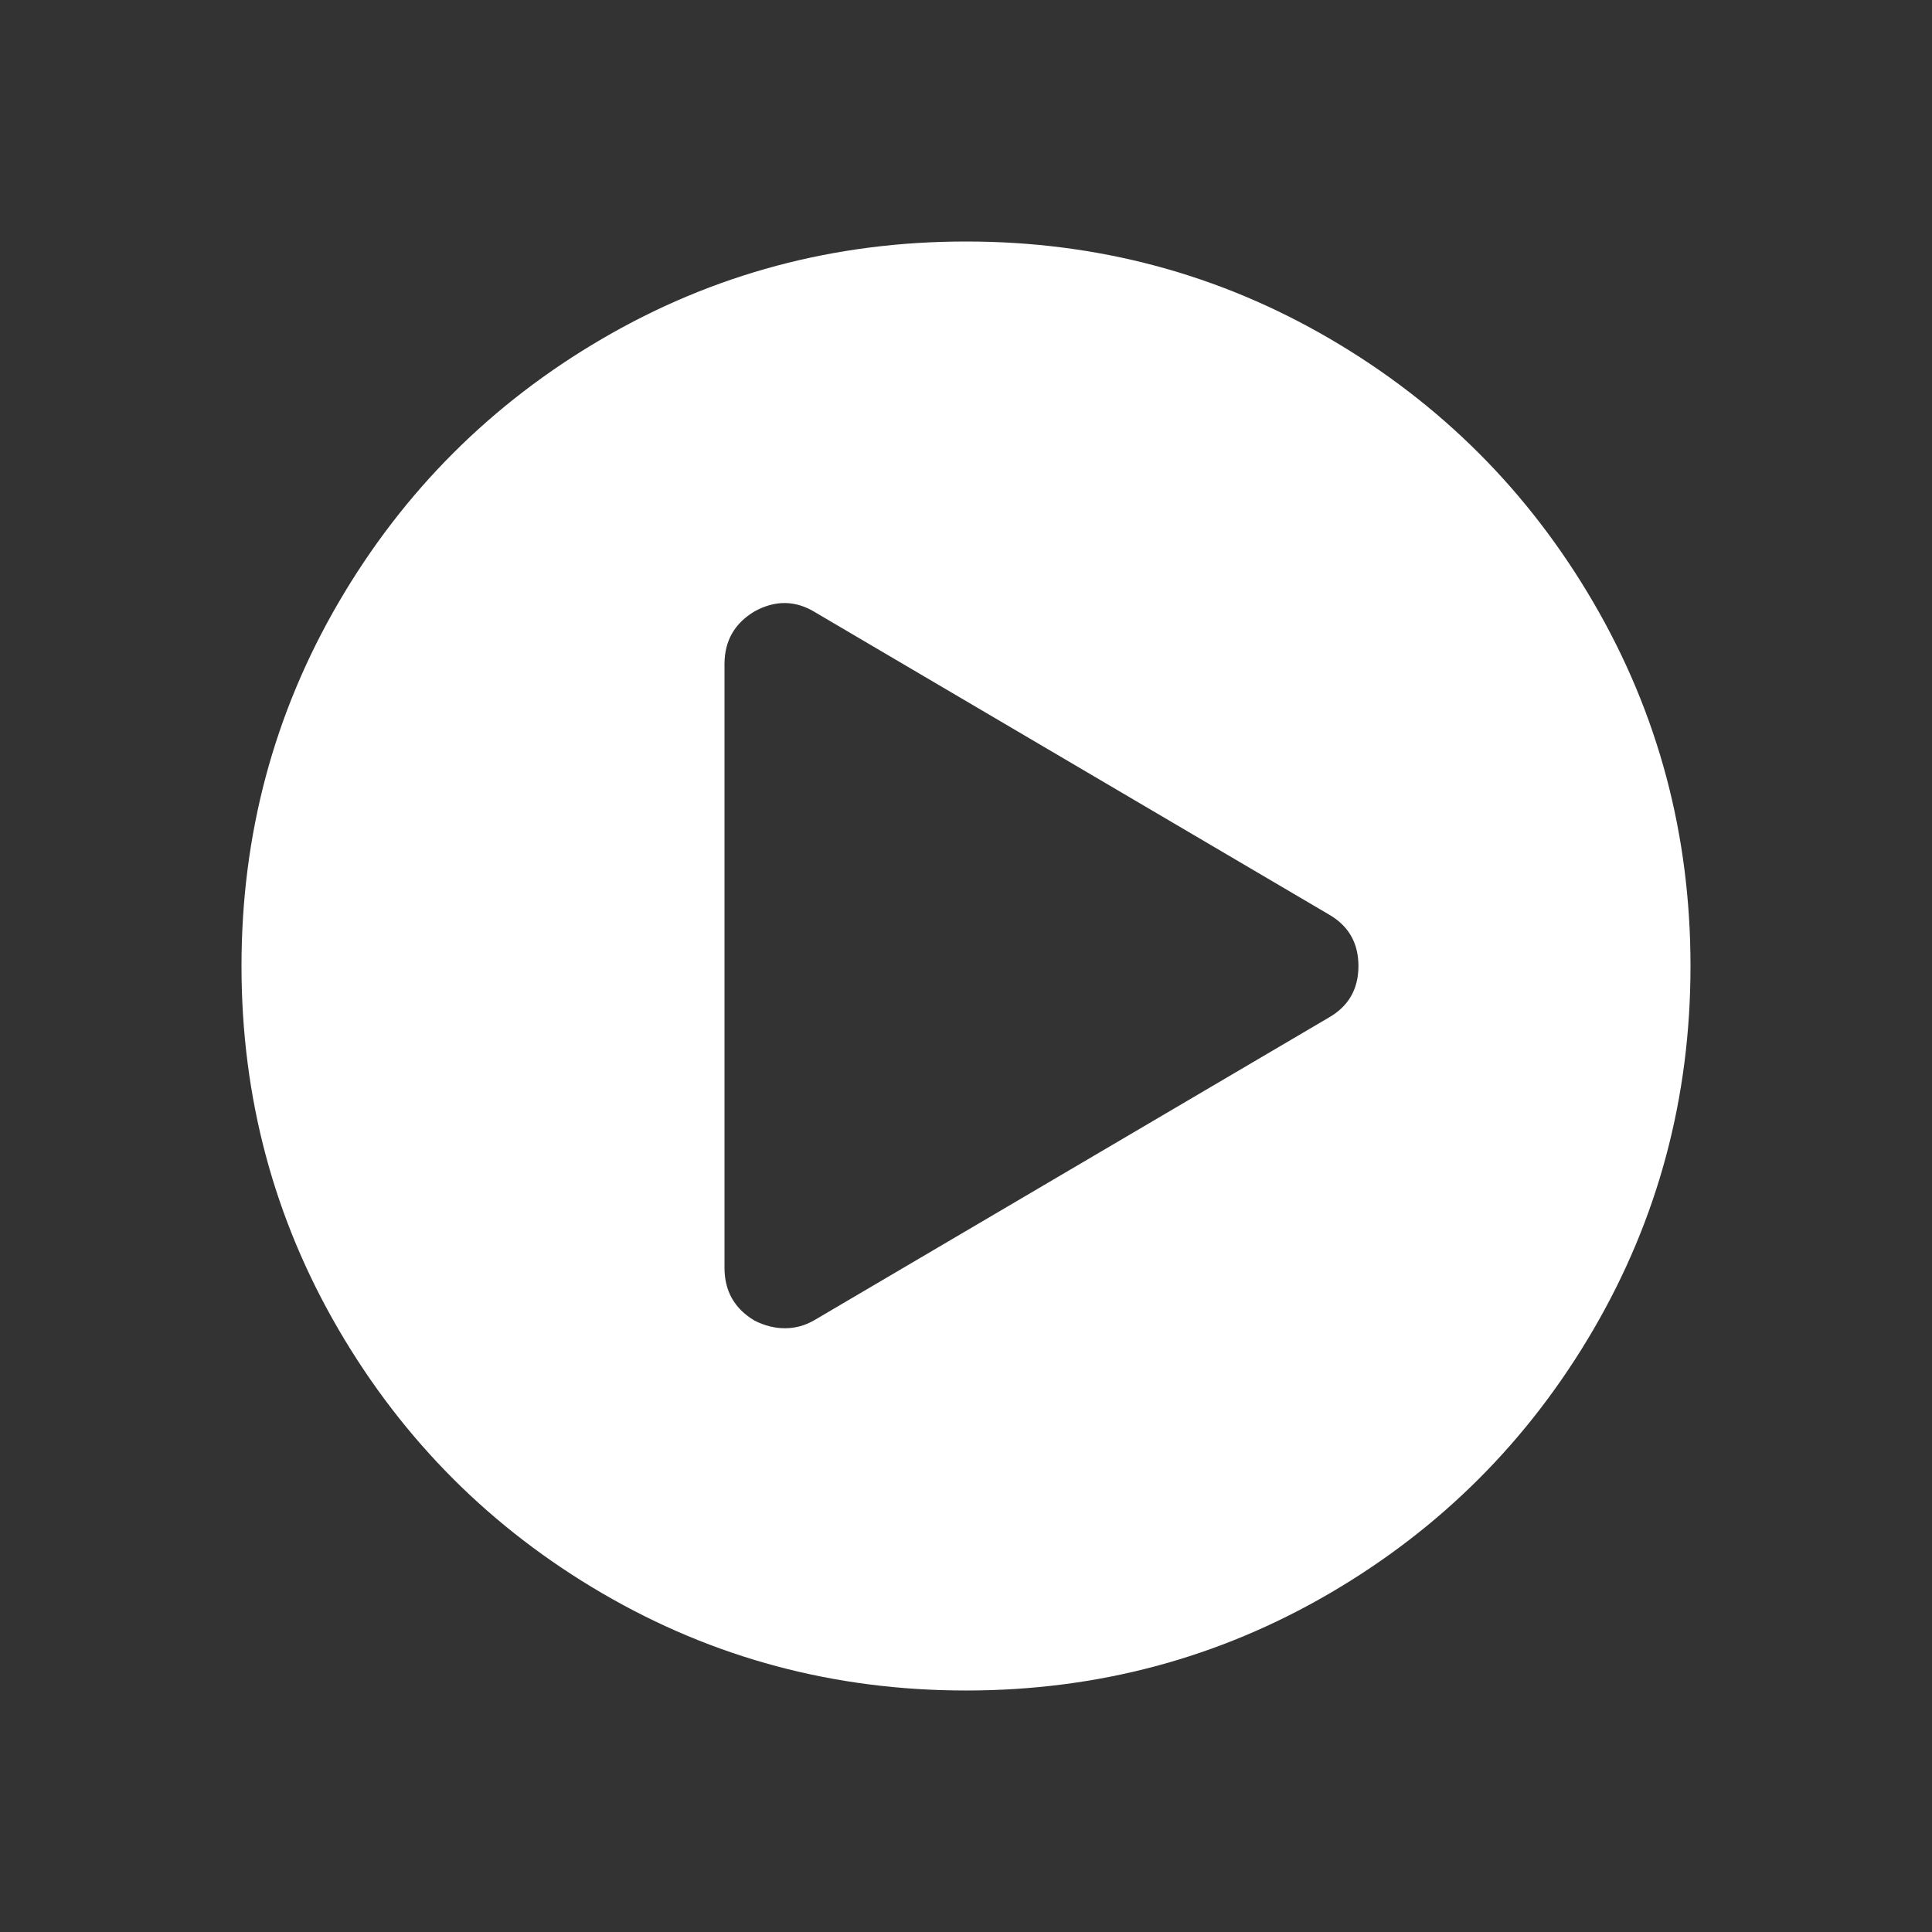 <svg width="2048" height="2048" viewBox="-256 -384 2048 2048"><rect x="-256" y="-384" width="2048" height="2048" fill="#333333" stroke="none"/><g transform="scale(1 -1) translate(0 -1280)"><path d="M768 1408q209 0 385.5 -103t279.5 -279.5t103 -385.5t-103 -385.5t-279.5 -279.5t-385.5 -103t-385.5 103t-279.5 279.5t-103 385.5t103 385.5t279.5 279.5t385.5 103zM1152 585q32 18 32 55t-32 55l-544 320q-31 19 -64 1q-32 -19 -32 -56v-640q0 -37 32 -56 q16 -8 32 -8q17 0 32 9z" fill="white" /></g></svg>